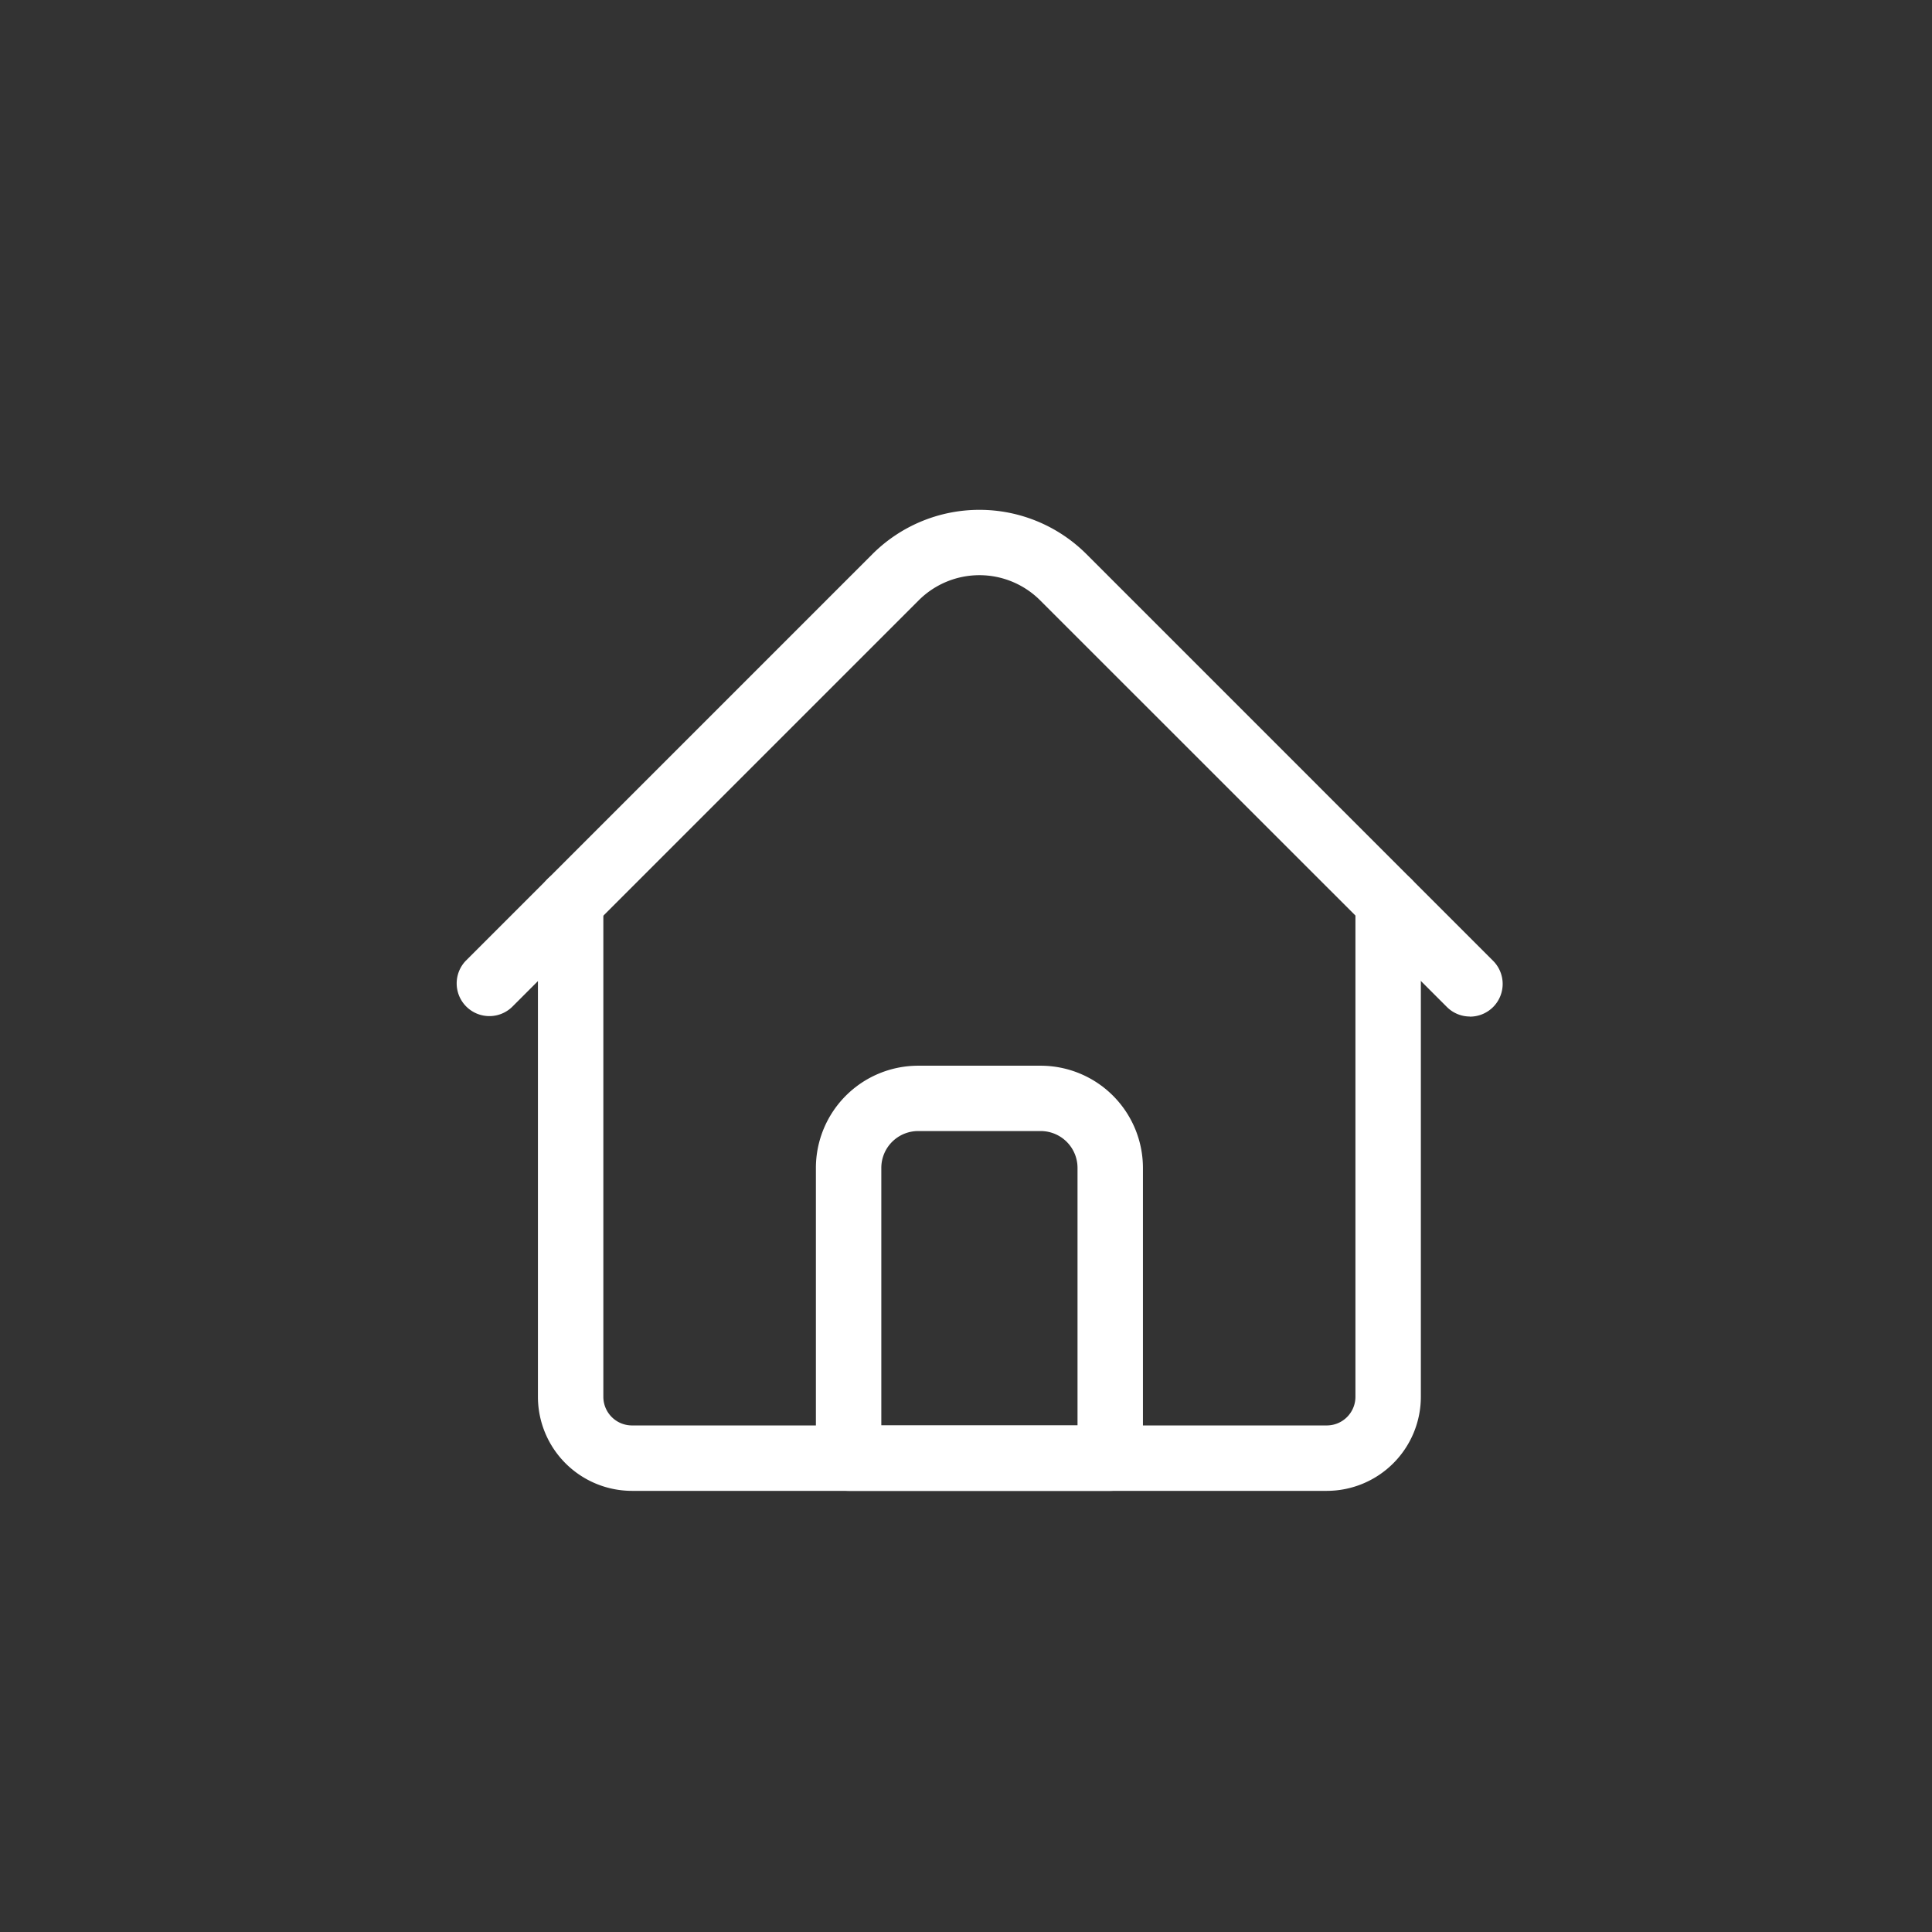 <svg xmlns="http://www.w3.org/2000/svg" xmlns:xlink="http://www.w3.org/1999/xlink" width="72" height="72" viewBox="0 0 72 72">
  <rect x="0" y="0" width="72" height="72" fill="#333333" stroke="none"/>
  <defs>
    <clipPath id="clip-home_icon_white">
      <rect width="72" height="72"/>
    </clipPath>
  </defs>
  <g id="home_icon_white" clip-path="url(#clip-home_icon_white)">
    <g id="browser" transform="translate(17 19)">
      <path id="Path_25" data-name="Path 25" d="M69.4,215.121H43.5a3.508,3.508,0,0,1-3.5-3.5V193.182a1.219,1.219,0,1,1,2.438,0v18.435a1.068,1.068,0,0,0,1.066,1.066H69.4a1.068,1.068,0,0,0,1.066-1.066V193.182a1.219,1.219,0,1,1,2.438,0v18.435A3.508,3.508,0,0,1,69.4,215.121Z" transform="translate(-36.953 -178.561)" fill="#fff"/>
      <path id="Path_26" data-name="Path 26" d="M37.782,34.9a1.215,1.215,0,0,1-.862-.357L21.762,19.389a3.2,3.2,0,0,0-4.524,0L2.081,34.546A1.219,1.219,0,0,1,.357,32.823L15.515,17.665a5.643,5.643,0,0,1,7.971,0L38.643,32.823a1.219,1.219,0,0,1-.862,2.081Z" transform="translate(0 -16.017)" fill="#fff"/>
      <path id="Path_27" data-name="Path 27" d="M186.969,303.827h-9.75A1.219,1.219,0,0,1,176,302.608V291.792a3.813,3.813,0,0,1,3.809-3.809h4.57a3.813,3.813,0,0,1,3.809,3.809v10.816A1.219,1.219,0,0,1,186.969,303.827Zm-8.531-2.438h7.312v-9.6a1.373,1.373,0,0,0-1.371-1.371h-4.57a1.373,1.373,0,0,0-1.371,1.371Z" transform="translate(-162.594 -267.267)" fill="#fff"/>
    </g>
  </g>
</svg>
